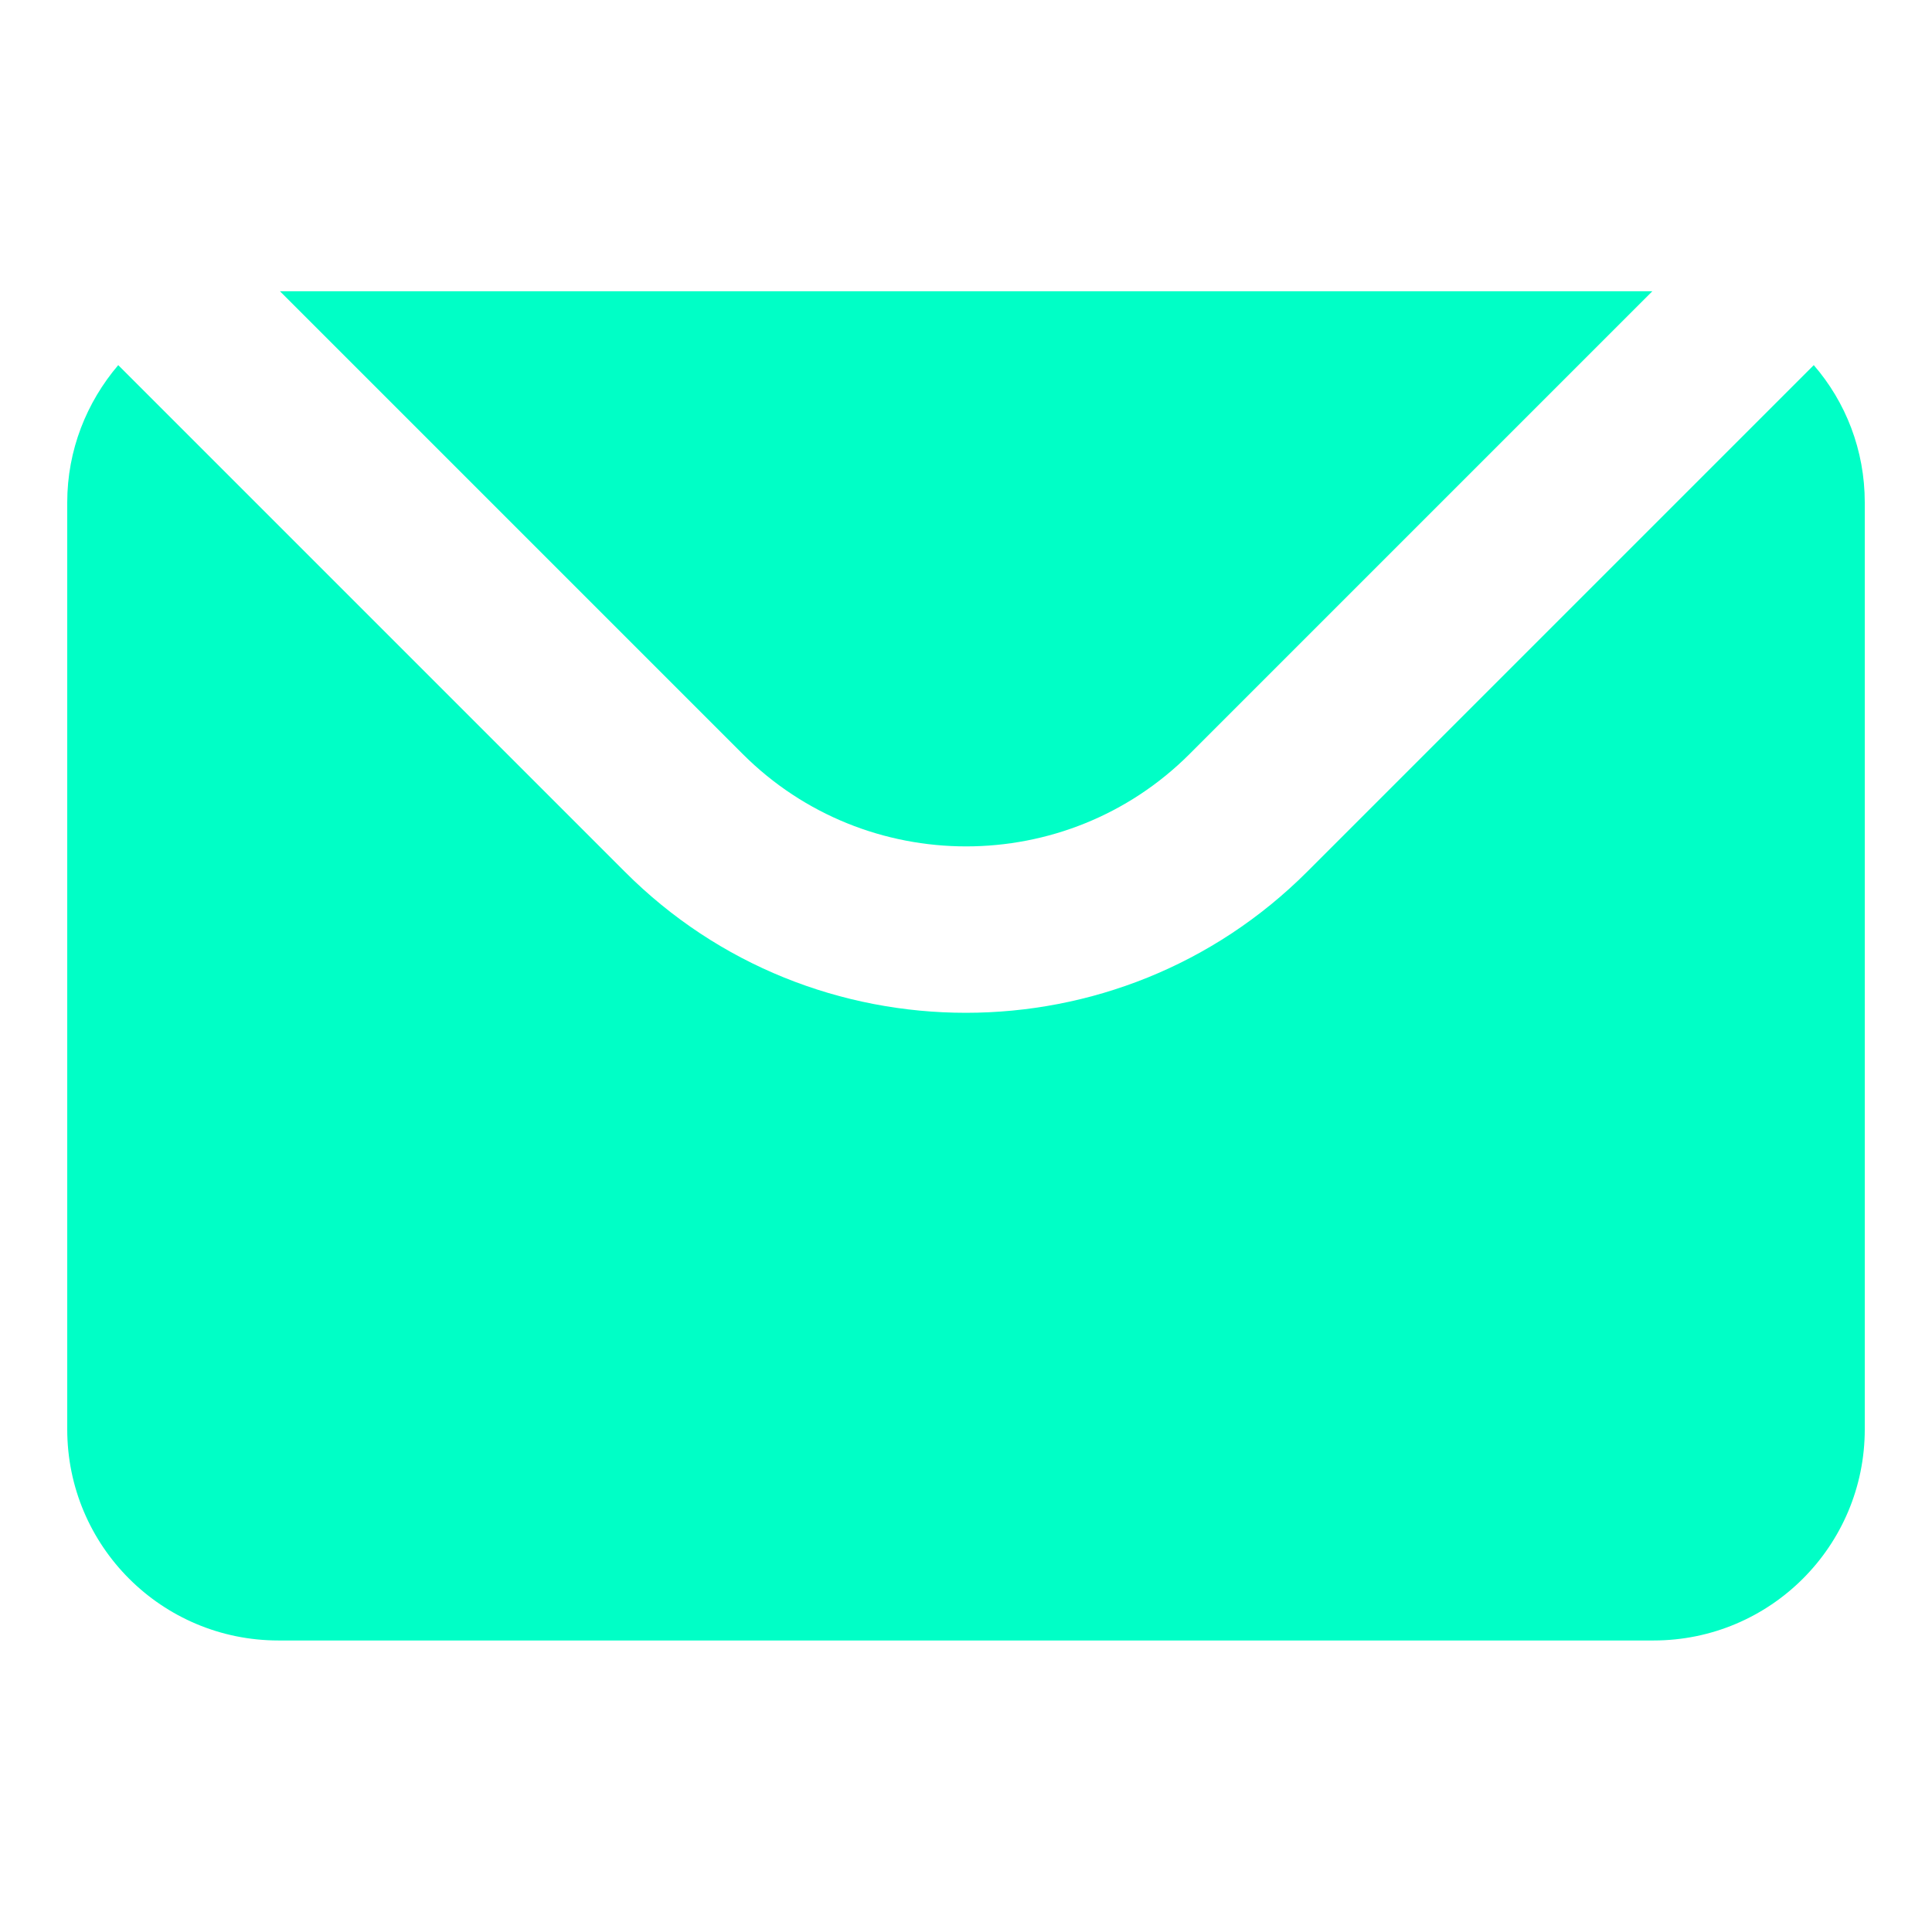 <?xml version="1.0" encoding="UTF-8"?>
<svg id="svg9" xmlns="http://www.w3.org/2000/svg" version="1.1" xmlns:svg="http://www.w3.org/2000/svg" viewBox="0 0 666.7 666.7">
  <!-- Generator: Adobe Illustrator 29.7.1, SVG Export Plug-In . SVG Version: 2.1.1 Build 8)  -->
  <defs>
    <style>
      .st0 {
        fill: #00ffc6;
      }
    </style>
  </defs>
  <path class="st0" d="M451.1,300.8c-32.5,32.5-75.1,48.7-117.8,48.7s-85.3-16.2-117.7-48.7L40.8,126c-10.9,12.8-17.6,29.3-17.6,47.4v319.8c0,40.3,32.6,72.9,72.9,72.9h474.5c40.3,0,72.9-32.6,72.9-72.9V173.4c0-18.1-6.6-34.7-17.6-47.4l-174.8,174.8Z"/>
  <path class="st0" d="M410.5,260.2l159.7-159.7H96.6l159.7,159.7c42.5,42.5,111.7,42.5,154.2,0Z"/>
</svg>